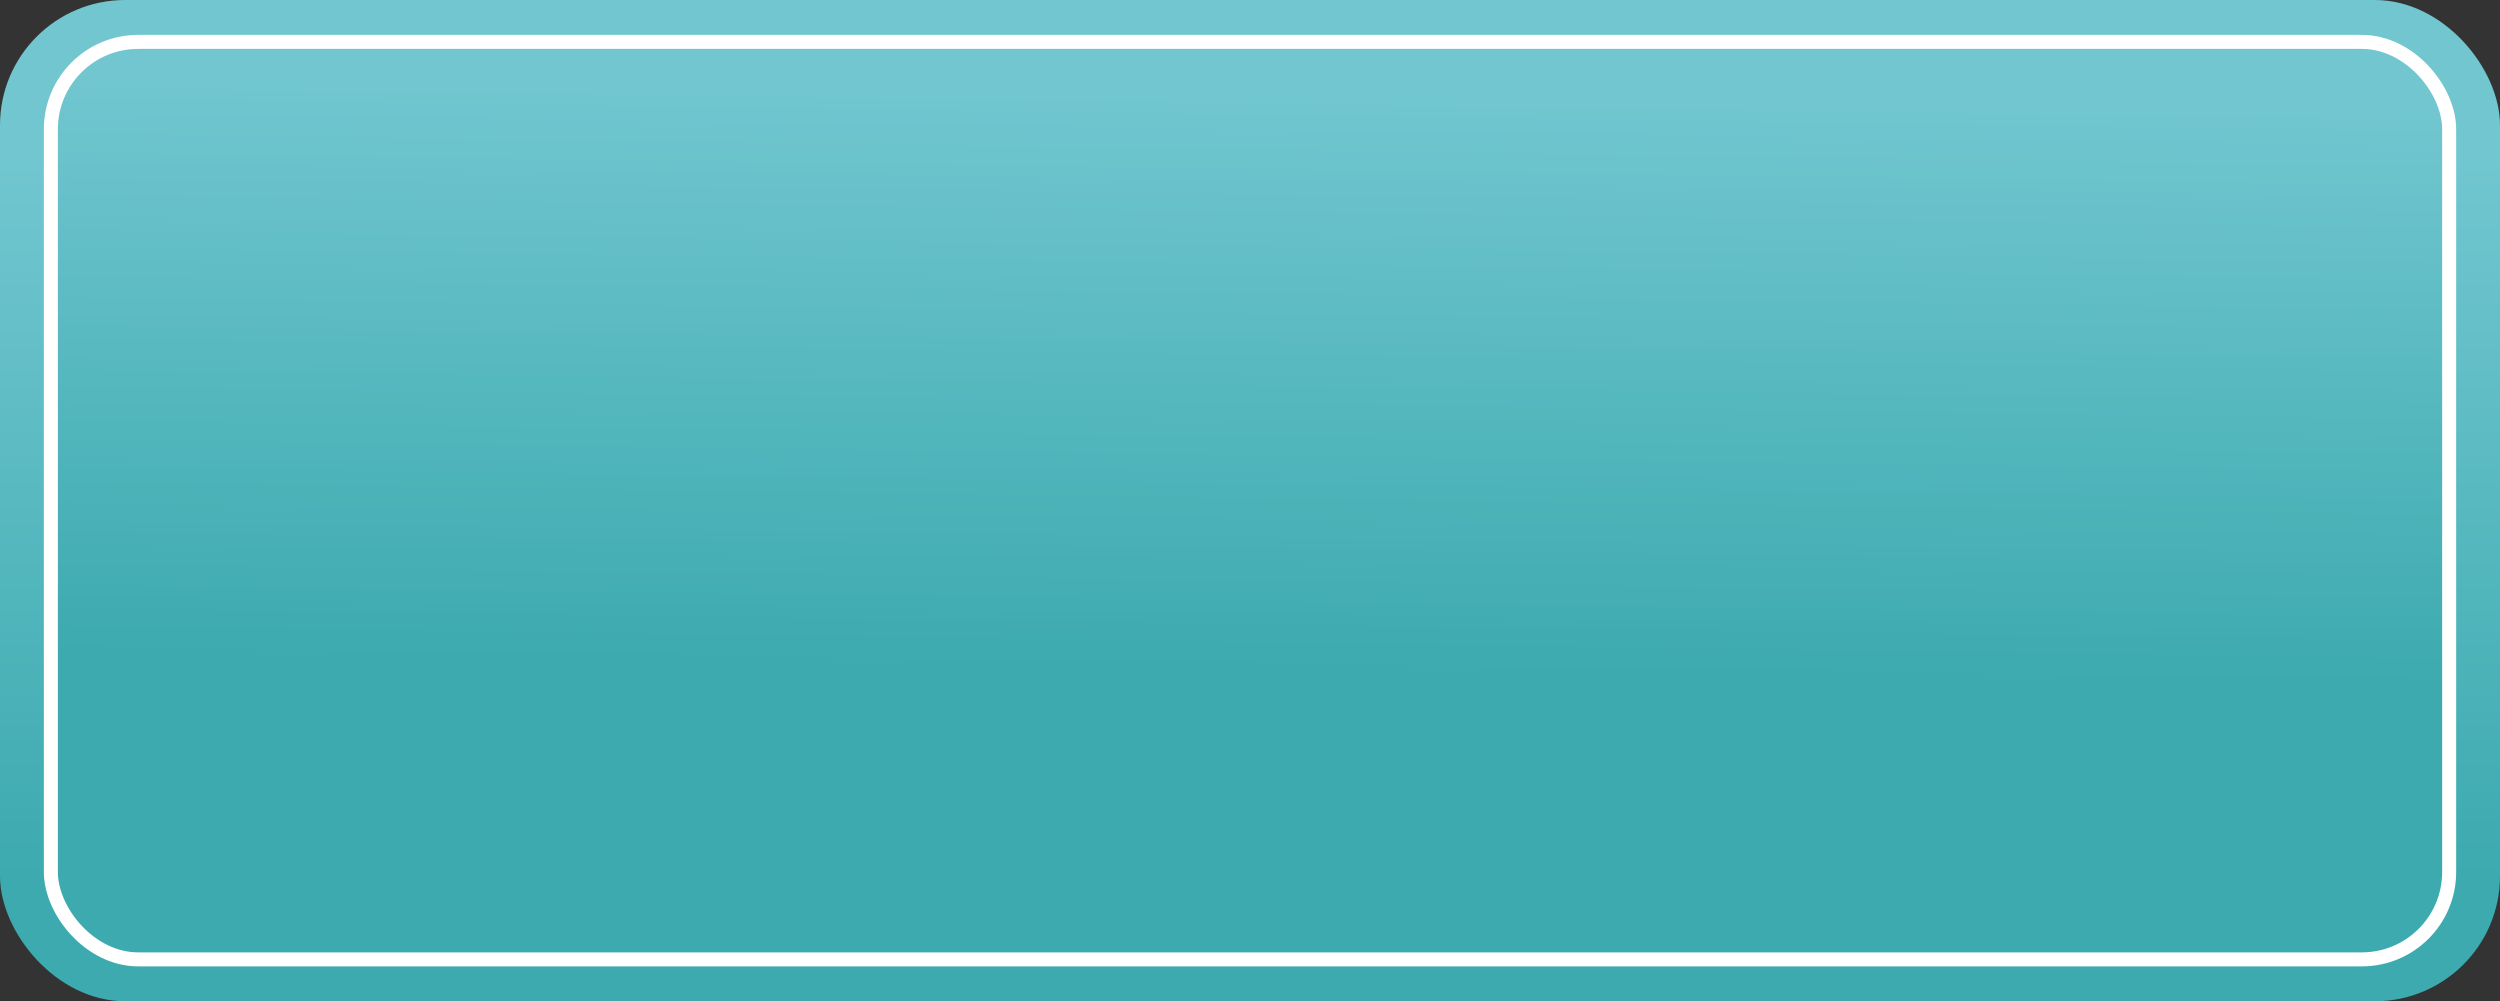 <svg xmlns="http://www.w3.org/2000/svg" xmlns:xlink="http://www.w3.org/1999/xlink" viewBox="0 0 1248.44 500"><rect x="0" y="0" width="1248.44" height="500" fill="#333333" stroke="none"/><defs><style>.cls-1{fill:url(#New_Gradient_Swatch_2);}.cls-2{stroke:#fff;stroke-miterlimit:10;stroke-width:7px;fill:url(#New_Gradient_Swatch_2-2);}</style><linearGradient id="New_Gradient_Swatch_2" x1="624.22" y1="81.67" x2="624.22" y2="440.24" gradientUnits="userSpaceOnUse"><stop offset="0" stop-color="#71c6d0"/><stop offset="1" stop-color="#3caaaf"/></linearGradient><linearGradient id="New_Gradient_Swatch_2-2" x1="627.01" y1="49.08" x2="623.03" y2="335.89" xlink:href="#New_Gradient_Swatch_2"/></defs><g id="Layer_2" data-name="Layer 2"><g id="Layer_2-2" data-name="Layer 2"><rect class="cls-1" width="1248.44" height="500" rx="62.5"/><rect class="cls-2" x="25.4" y="20.92" width="1197.65" height="458.17" rx="43.6"/></g></g></svg>